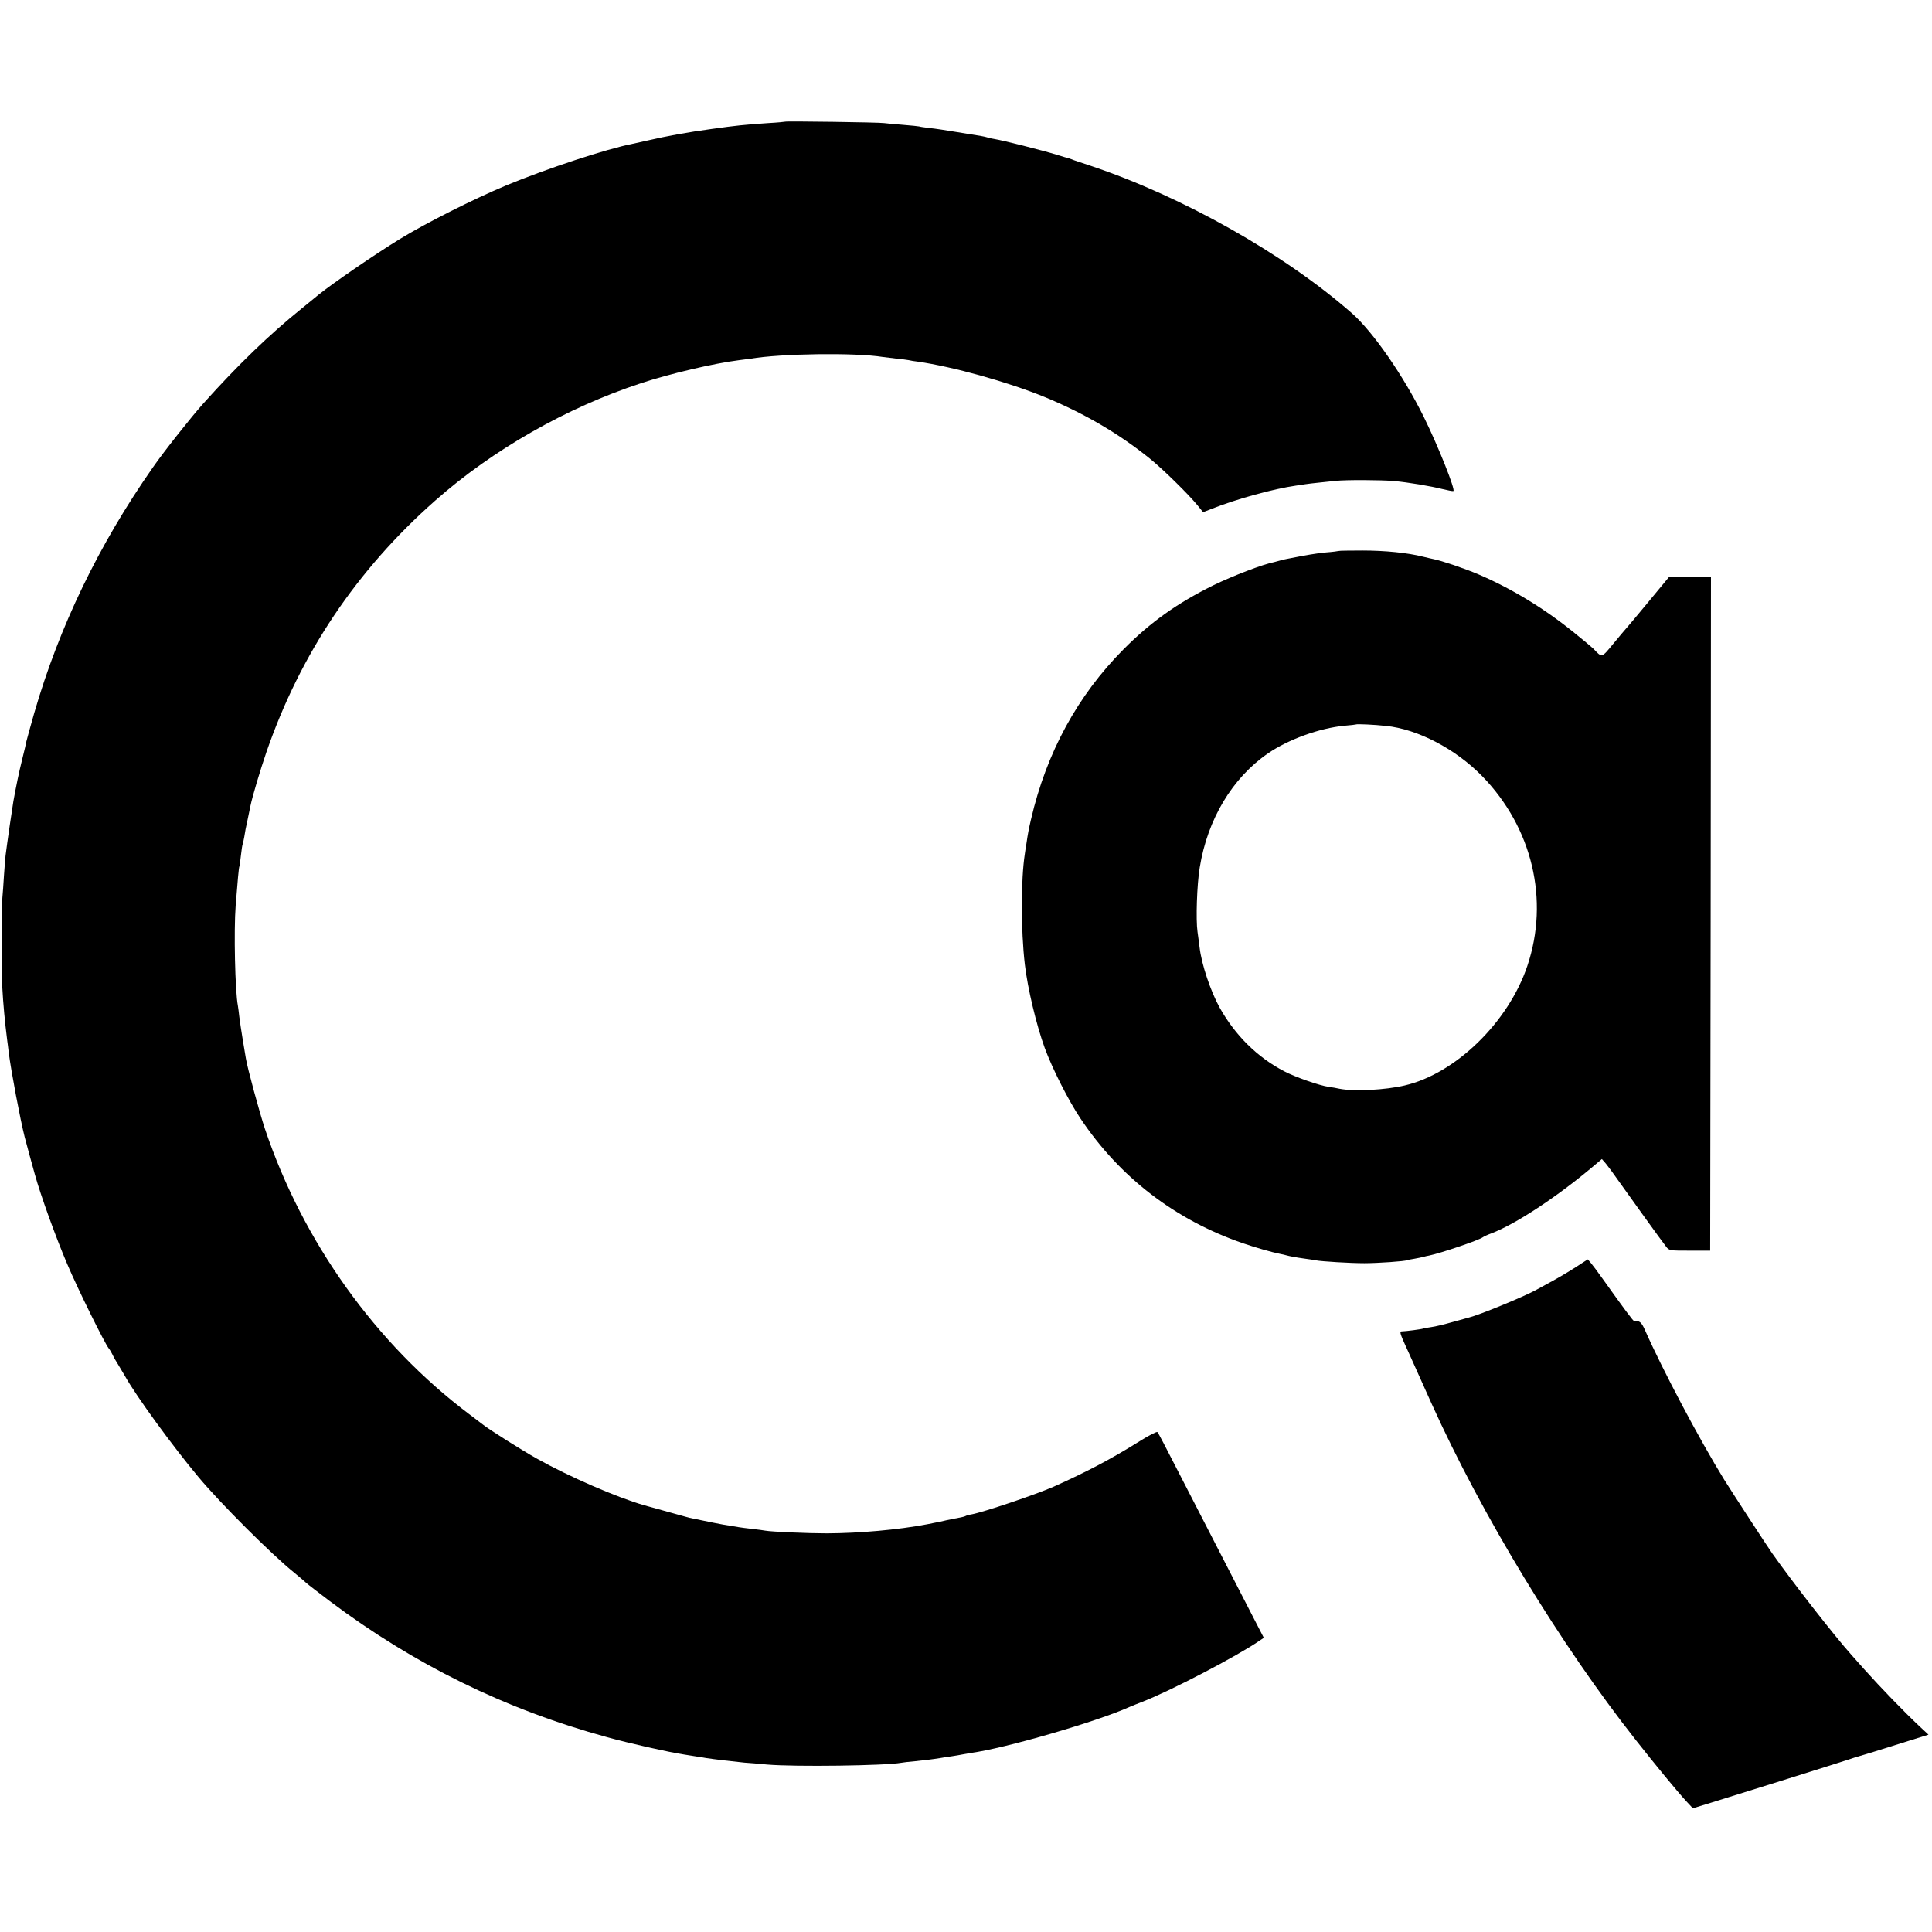 <?xml version="1.0" standalone="no"?>
<!DOCTYPE svg PUBLIC "-//W3C//DTD SVG 20010904//EN"
 "http://www.w3.org/TR/2001/REC-SVG-20010904/DTD/svg10.dtd">
<svg version="1.0" xmlns="http://www.w3.org/2000/svg"
 width="1215pt" height="1215pt" viewBox="0 0 1215 1215"
 preserveAspectRatio="xMidYMid meet">
<g transform="translate(0,1215) scale(0.1,-0.1)"
fill="#000000" stroke="none">
<path d="M4938 11385 c-2 -1 -50 -6 -108 -9 -158 -11 -197 -15 -355 -37 -147
-20 -280 -44 -405 -73 -36 -8 -76 -17 -90 -20 -165 -32 -541 -156 -799 -263
-199 -83 -505 -237 -666 -336 -160 -98 -423 -279 -511 -350 -11 -9 -59 -48
-109 -89 -202 -163 -398 -352 -615 -594 -73 -81 -250 -304 -319 -404 -340
-486 -588 -1000 -746 -1545 -24 -85 -46 -164 -49 -177 -2 -13 -13 -59 -24
-103 -11 -44 -25 -105 -31 -135 -6 -30 -13 -66 -16 -80 -3 -14 -8 -41 -11 -60
-14 -90 -33 -220 -39 -265 -4 -27 -8 -61 -10 -75 -2 -14 -6 -70 -10 -125 -3
-55 -8 -118 -10 -140 -6 -52 -6 -458 -1 -558 6 -112 17 -227 31 -337 3 -19 7
-55 10 -80 15 -118 72 -419 100 -530 15 -56 47 -176 64 -235 36 -131 133 -399
204 -565 65 -154 234 -496 261 -530 7 -8 17 -26 24 -40 6 -14 23 -43 37 -65
13 -22 32 -53 41 -69 71 -127 299 -440 463 -636 137 -164 456 -483 601 -600
30 -25 64 -53 75 -64 11 -10 79 -62 150 -116 530 -398 1101 -679 1740 -854
144 -40 389 -95 488 -110 20 -3 54 -9 75 -12 20 -3 48 -7 62 -10 43 -7 188
-24 242 -29 29 -2 94 -7 143 -12 176 -15 745 -7 842 11 10 2 50 7 88 10 65 7
104 11 165 21 14 3 43 7 65 10 22 3 54 9 70 12 17 3 39 7 50 9 208 27 792 196
1000 290 17 7 53 22 80 32 178 69 597 288 736 384 l27 18 -45 87 c-25 49 -87
169 -138 268 -128 248 -238 462 -368 715 -60 118 -113 219 -118 224 -4 4 -54
-21 -111 -57 -181 -113 -333 -193 -543 -287 -114 -50 -443 -161 -517 -174 -15
-2 -31 -7 -36 -10 -5 -3 -24 -8 -43 -11 -19 -3 -54 -11 -79 -16 -25 -6 -56
-13 -70 -15 -14 -3 -36 -7 -50 -10 -184 -35 -425 -56 -630 -57 -121 0 -350 10
-387 17 -10 2 -47 7 -83 11 -36 4 -74 9 -85 11 -10 2 -37 6 -60 10 -33 4 -151
28 -250 49 -16 4 -177 49 -285 79 -173 50 -470 179 -672 292 -92 51 -312 190
-341 215 -7 5 -46 35 -87 66 -586 441 -1045 1083 -1284 1794 -34 103 -111 385
-120 444 -3 17 -12 71 -20 120 -8 50 -18 113 -21 140 -3 28 -7 59 -9 70 -18
92 -26 472 -14 630 12 155 20 240 23 245 2 3 6 34 10 70 4 36 9 68 11 71 2 4
6 24 10 45 3 22 12 71 21 109 8 39 16 78 18 87 13 63 62 226 101 340 214 618
567 1144 1061 1580 361 319 825 584 1294 738 182 60 458 125 618 145 23 3 55
7 70 9 194 33 660 39 833 11 13 -2 50 -6 83 -10 33 -3 69 -8 80 -10 11 -3 36
-7 55 -9 223 -32 568 -128 800 -223 250 -103 466 -230 660 -386 82 -66 245
-226 301 -295 l35 -43 54 21 c156 62 389 126 530 146 19 3 46 7 60 9 14 2 52
7 85 10 33 3 80 8 105 11 66 7 285 6 365 -1 90 -8 233 -32 308 -51 33 -8 63
-14 67 -12 15 5 -97 286 -185 464 -128 260 -321 538 -453 654 -425 373 -1064
733 -1642 927 -58 19 -112 37 -120 41 -8 3 -17 6 -20 7 -3 0 -36 10 -75 22
-87 27 -340 91 -392 99 -21 3 -41 8 -44 10 -4 2 -24 6 -45 10 -22 3 -88 14
-149 24 -60 10 -137 22 -170 25 -32 4 -62 8 -65 10 -3 1 -48 6 -100 10 -52 4
-106 9 -120 11 -28 5 -617 13 -622 9z"/>
<path d="M8418 8685 c-2 -1 -37 -6 -78 -9 -64 -6 -121 -16 -248 -41 -13 -2
-32 -7 -42 -10 -10 -3 -27 -7 -37 -10 -67 -12 -264 -88 -381 -145 -227 -112
-395 -231 -567 -404 -289 -291 -484 -650 -581 -1068 -16 -69 -20 -92 -29 -153
-4 -22 -8 -51 -10 -65 -25 -161 -25 -481 0 -695 17 -148 73 -383 125 -525 47
-129 151 -334 225 -444 247 -370 595 -637 1020 -784 79 -27 182 -57 238 -68
10 -2 26 -5 35 -8 21 -6 63 -14 122 -22 25 -3 54 -8 65 -10 35 -7 217 -18 305
-18 84 0 258 12 269 19 3 1 24 6 46 9 22 4 48 9 57 12 9 3 25 6 35 8 70 14
313 96 338 115 5 4 30 16 55 25 149 57 401 222 625 409 l69 58 26 -30 c14 -17
48 -63 75 -102 68 -96 278 -388 303 -419 19 -25 23 -25 148 -25 l129 0 3 2118
2 2117 -132 0 -133 0 -130 -157 c-71 -86 -134 -161 -140 -167 -6 -6 -41 -48
-79 -94 -75 -91 -70 -90 -126 -31 -8 8 -64 55 -125 104 -187 151 -390 274
-595 362 -86 37 -234 87 -285 97 -11 2 -40 9 -65 15 -98 25 -242 39 -382 39
-81 0 -148 -1 -150 -3z m297 -1100 c200 -20 438 -144 606 -316 315 -323 424
-779 284 -1194 -119 -353 -450 -676 -770 -751 -123 -29 -318 -39 -411 -21 -16
4 -47 9 -68 12 -58 8 -212 62 -280 98 -169 88 -308 226 -405 399 -58 104 -115
275 -127 380 -4 29 -9 73 -13 98 -11 74 -4 298 14 405 49 303 205 563 429 717
128 88 324 159 481 174 39 3 71 7 72 8 5 4 116 -1 188 -9z"/>
<path d="M9908 4180 c-42 -27 -108 -66 -145 -86 -37 -20 -86 -47 -108 -59 -78
-42 -350 -154 -415 -170 -8 -2 -55 -15 -105 -29 -49 -14 -110 -29 -135 -32
-25 -3 -47 -8 -50 -9 -6 -4 -114 -18 -137 -18 -12 0 -6 -20 27 -92 10 -22 30
-65 43 -95 60 -134 72 -161 119 -265 317 -703 811 -1517 1287 -2120 118 -150
263 -326 316 -383 l41 -44 114 35 c178 55 820 256 870 273 25 9 52 17 60 19
12 3 111 33 406 126 l32 10 -56 52 c-101 95 -242 241 -347 358 -28 31 -64 72
-81 91 -110 123 -368 454 -498 638 -37 53 -255 388 -303 465 -155 251 -388
691 -497 938 -23 52 -35 63 -68 58 -6 -1 -63 76 -200 268 -29 41 -62 85 -73
98 l-20 23 -77 -50z"/>
</g>
</svg>
